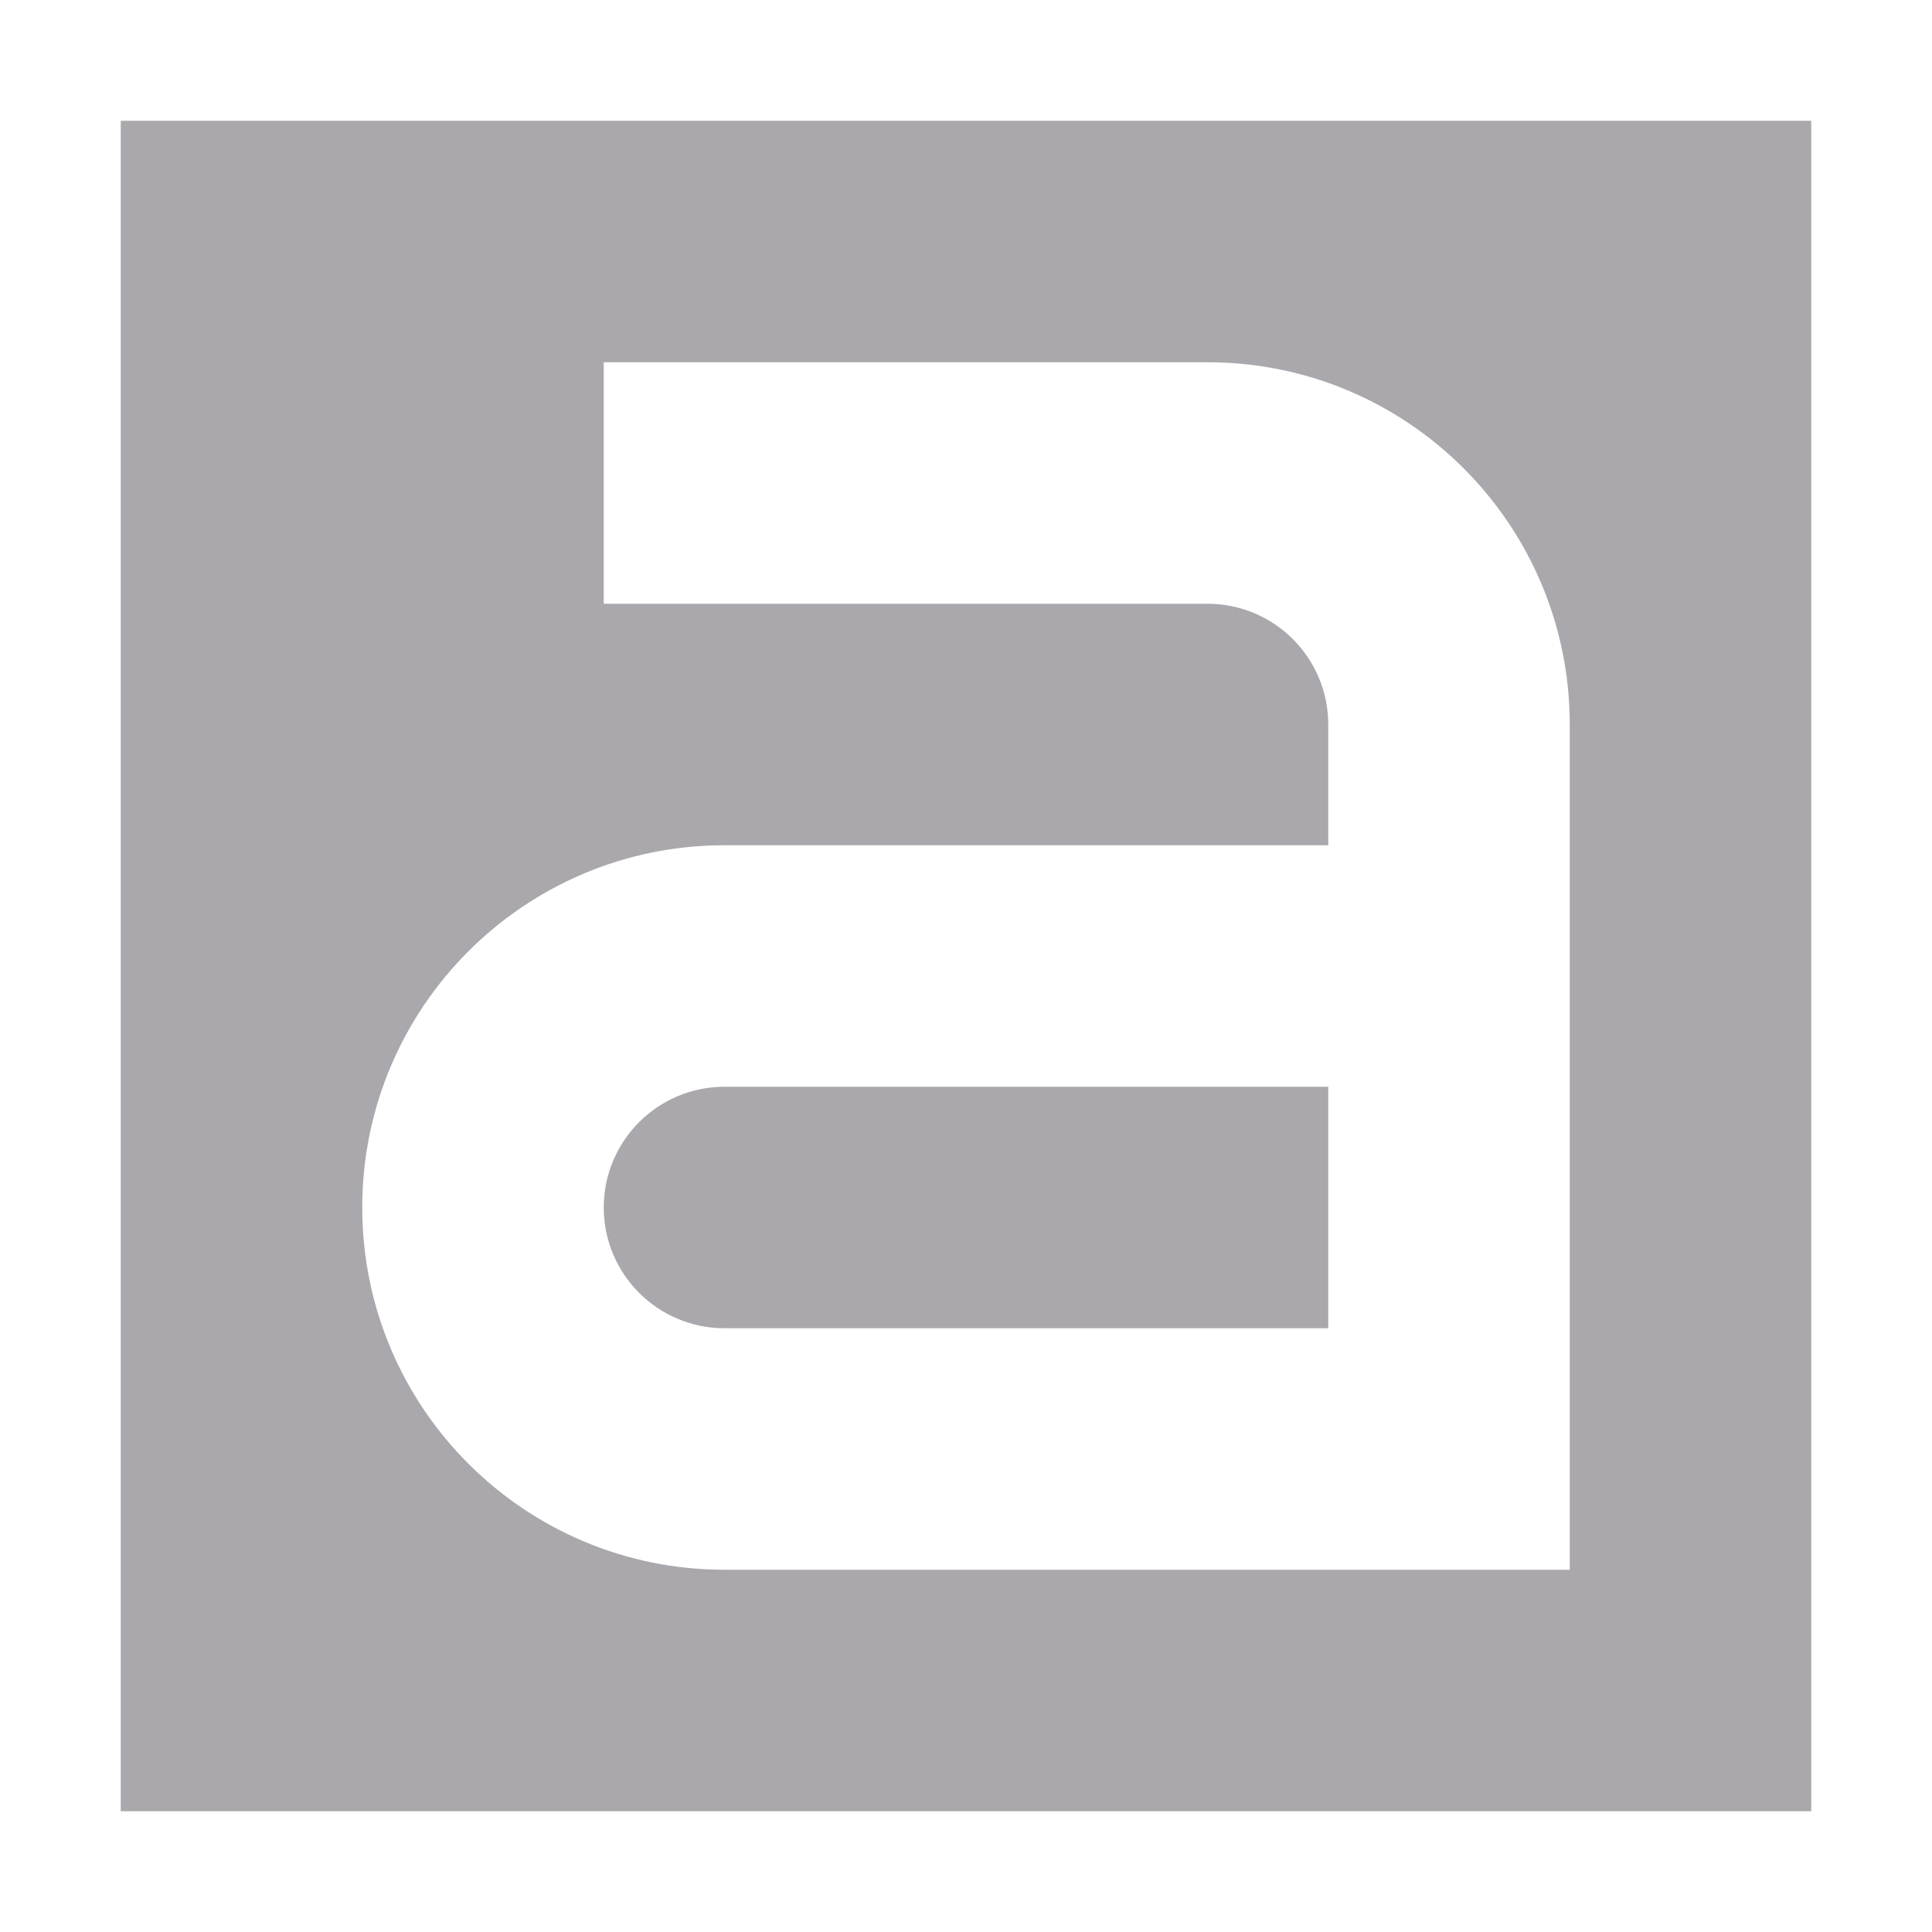 <svg viewBox="0 0 16 16" xmlns="http://www.w3.org/2000/svg"><path d="m1 1v14h14v-14zm4 2h5c1.657 0 3 1.343 3 3v7h-7c-1.657 0-3-1.343-3-3 0-1.657 1.343-3 3-3h5v-1c0-.552-.448-1-1-1h-5zm1 6c-.552 0-1 .448-1 1s.448 1 1 1h5v-2z" fill="#aaa8ac"/></svg>